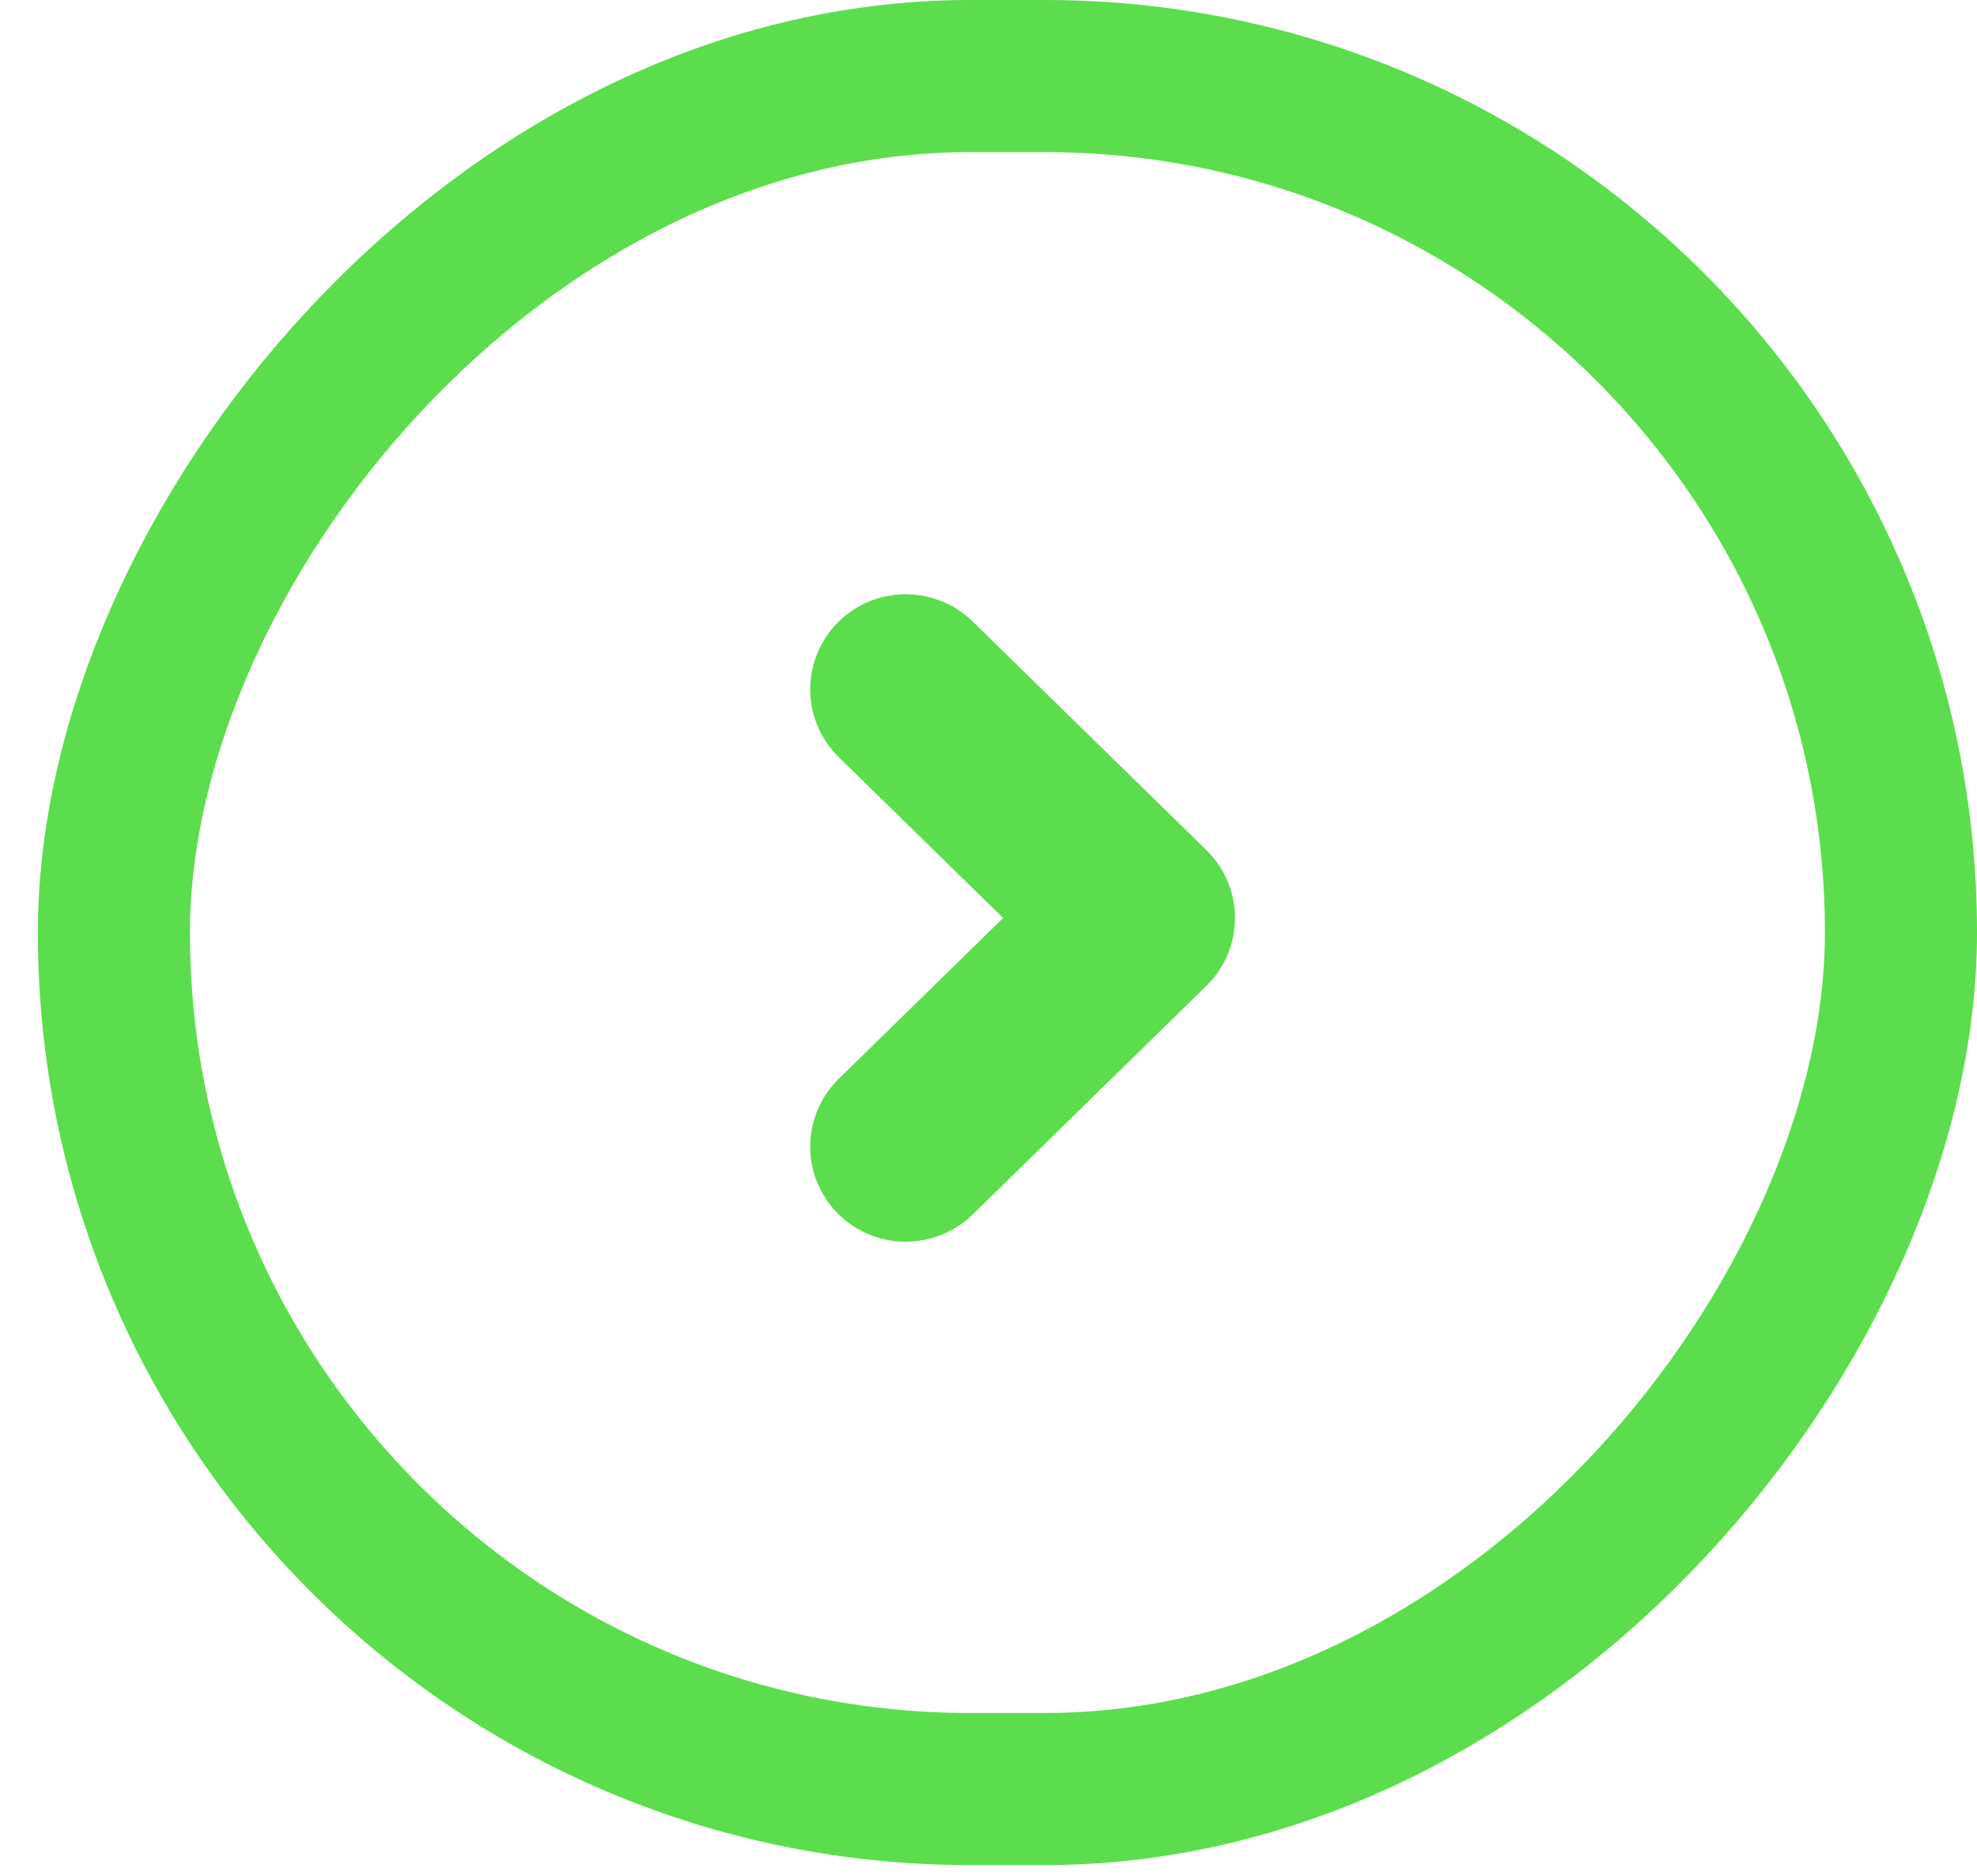 <svg width="39" height="37" viewBox="0 0 39 37" fill="none" xmlns="http://www.w3.org/2000/svg">
<rect x="-1.5" y="1.5" width="35.253" height="33.788" rx="16.894" transform="matrix(-1 0 0 1 36 0)" stroke="#5CDD4D" stroke-width="3"/>
<path fill-rule="evenodd" clip-rule="evenodd" d="M17.595 13.331C17.445 13.478 17.445 13.716 17.595 13.862L21.934 18.107L17.595 22.351C17.445 22.498 17.445 22.736 17.595 22.883C17.745 23.029 17.989 23.029 18.139 22.883L22.75 18.372C22.9 18.226 22.9 17.988 22.75 17.841L18.139 13.331C17.989 13.184 17.745 13.184 17.595 13.331Z" fill="#5CDD4D" stroke="#5CDD4D" stroke-width="3" stroke-linecap="round" stroke-linejoin="round"/>
</svg>

